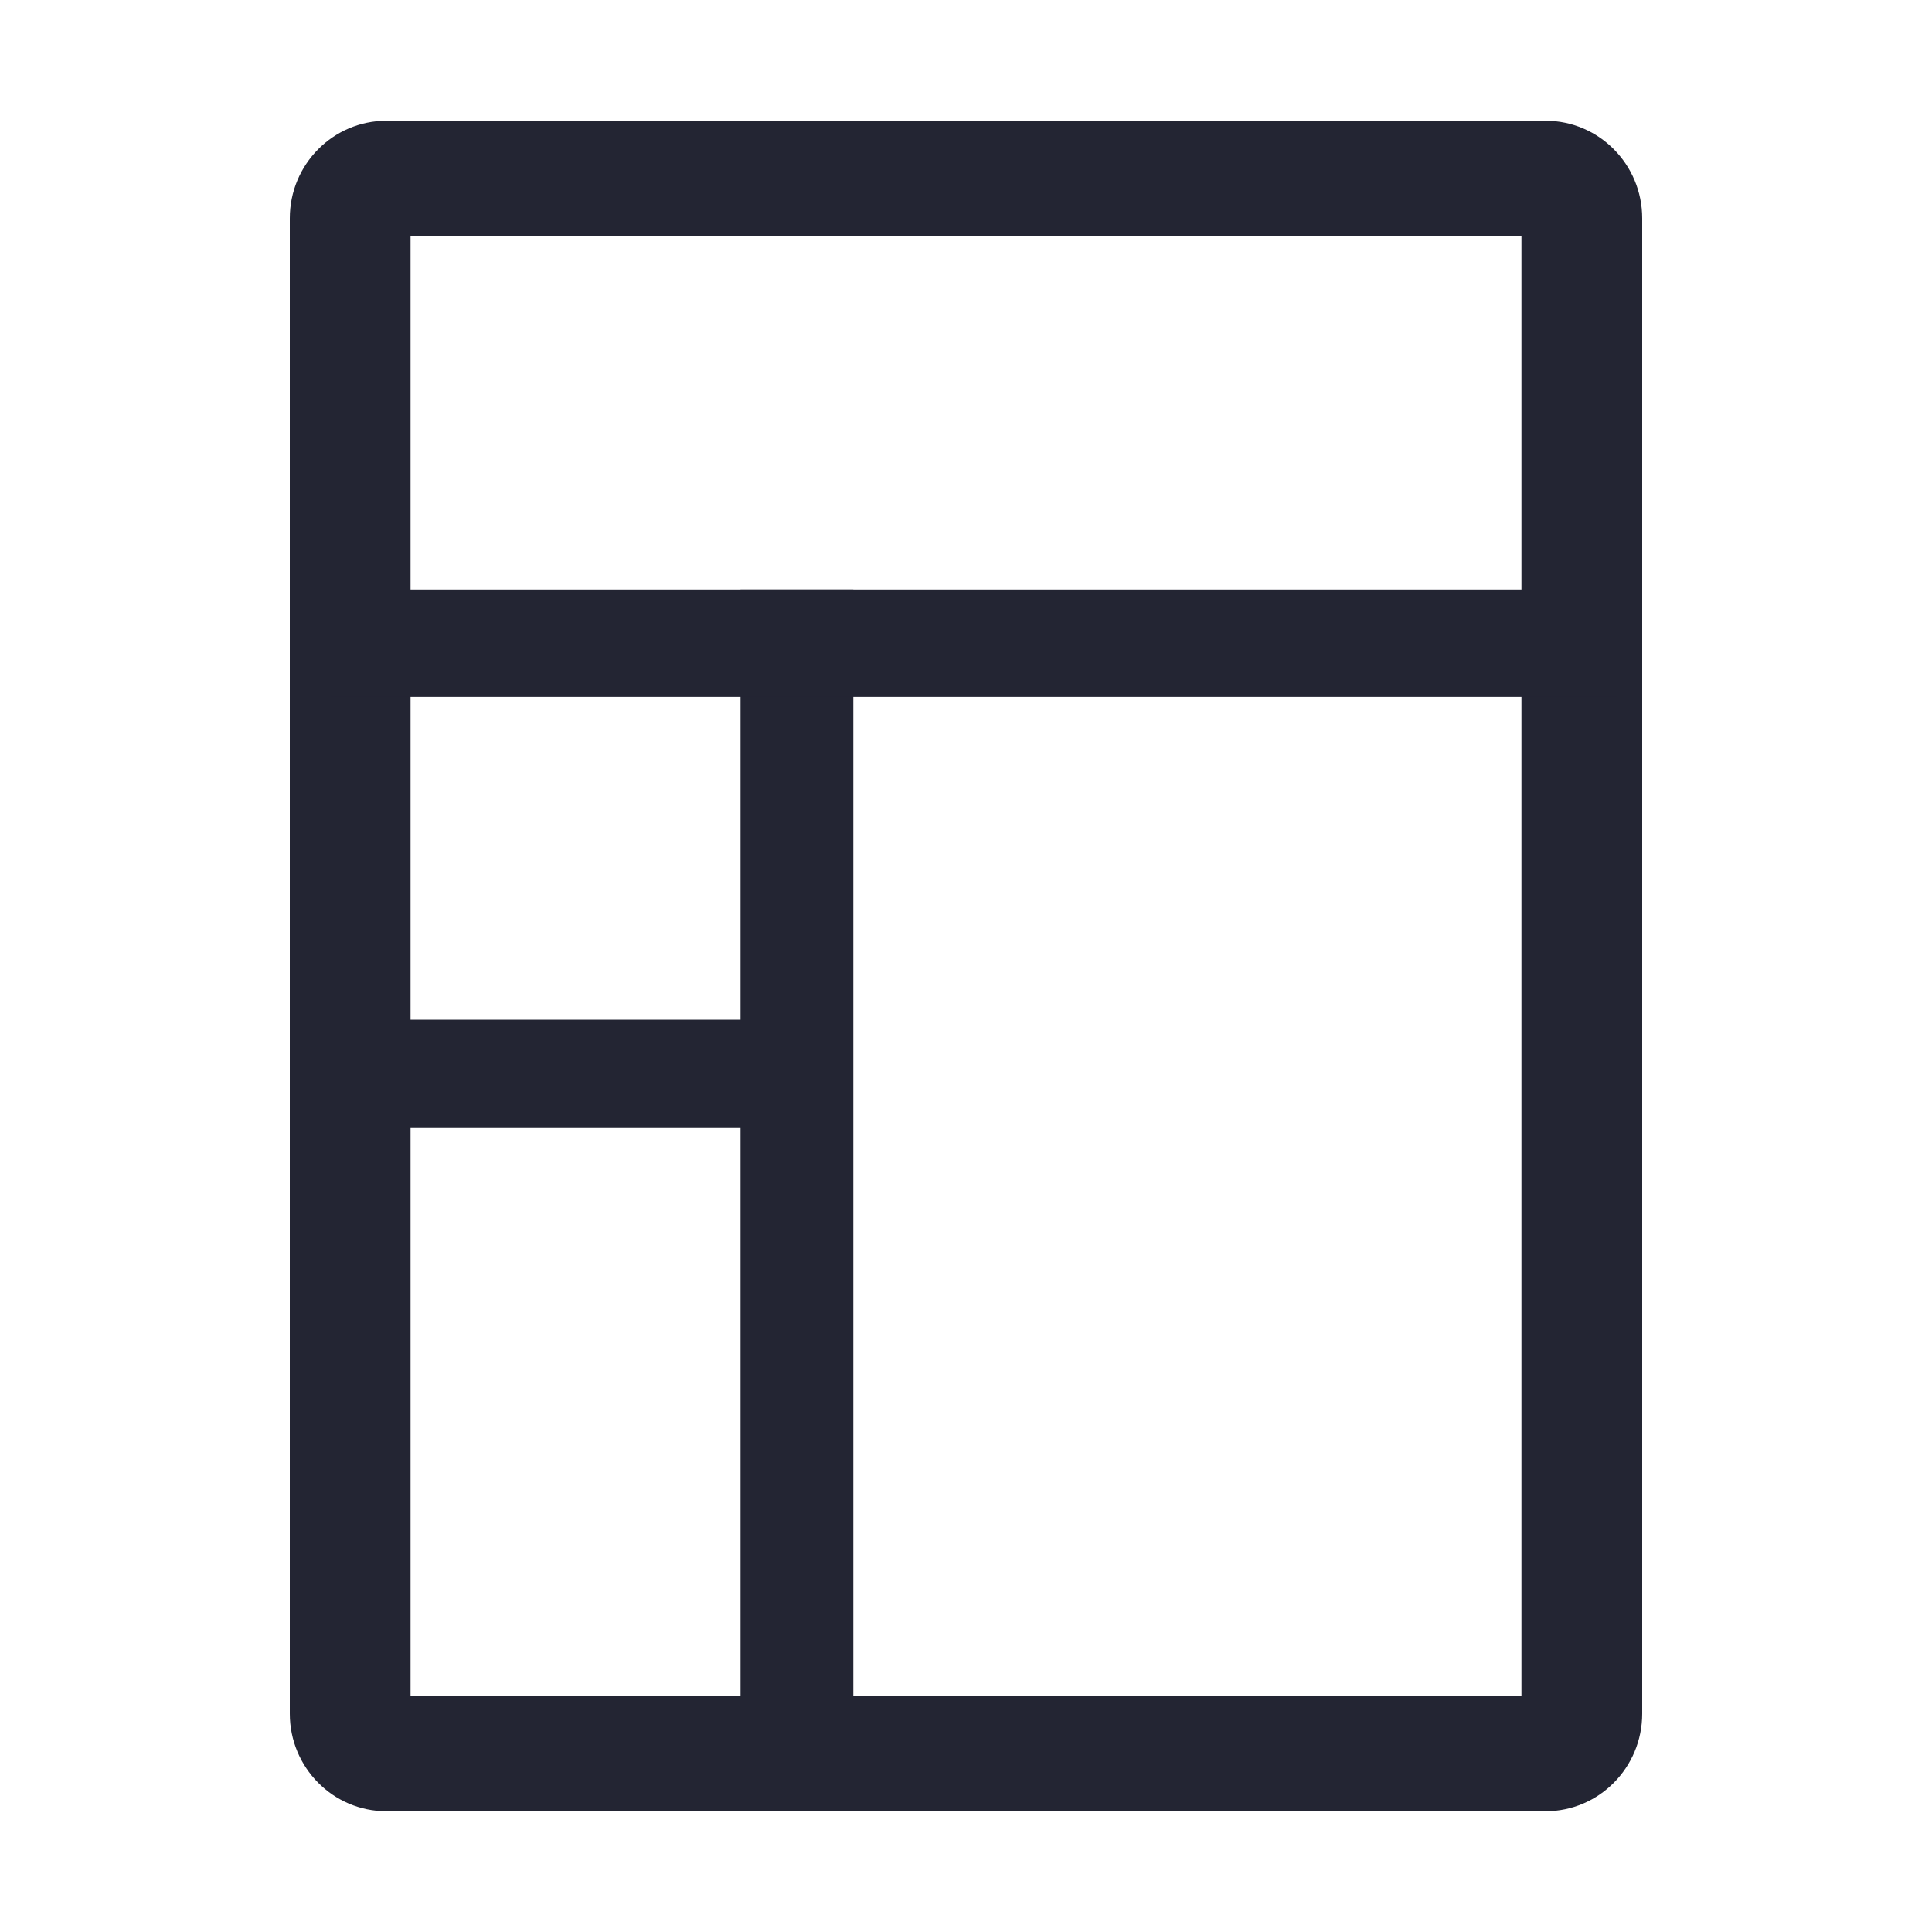 <svg width="16" height="16" viewBox="0 0 16 16" fill="none" xmlns="http://www.w3.org/2000/svg">
<path fill-rule="evenodd" clip-rule="evenodd" d="M3.4 1.955V14.046H12.6V1.955H3.4ZM3.2 1C2.758 1 2.4 1.362 2.4 1.808V14.192C2.4 14.638 2.758 15 3.2 15H12.8C13.242 15 13.6 14.638 13.6 14.192V1.808C13.6 1.362 13.242 1 12.8 1H3.2Z" fill="#232533"/>
<path d="M7.067 4.882V14.427H6.133L6.133 4.882H7.067Z" fill="#232533"/>
<path d="M6.4 9.336H3.067L3.067 8.445L6.4 8.445V9.336Z" fill="#232533"/>
<path d="M2.733 4.882H13.4V5.772H2.733V4.882Z" fill="#232533"/>
</svg>
